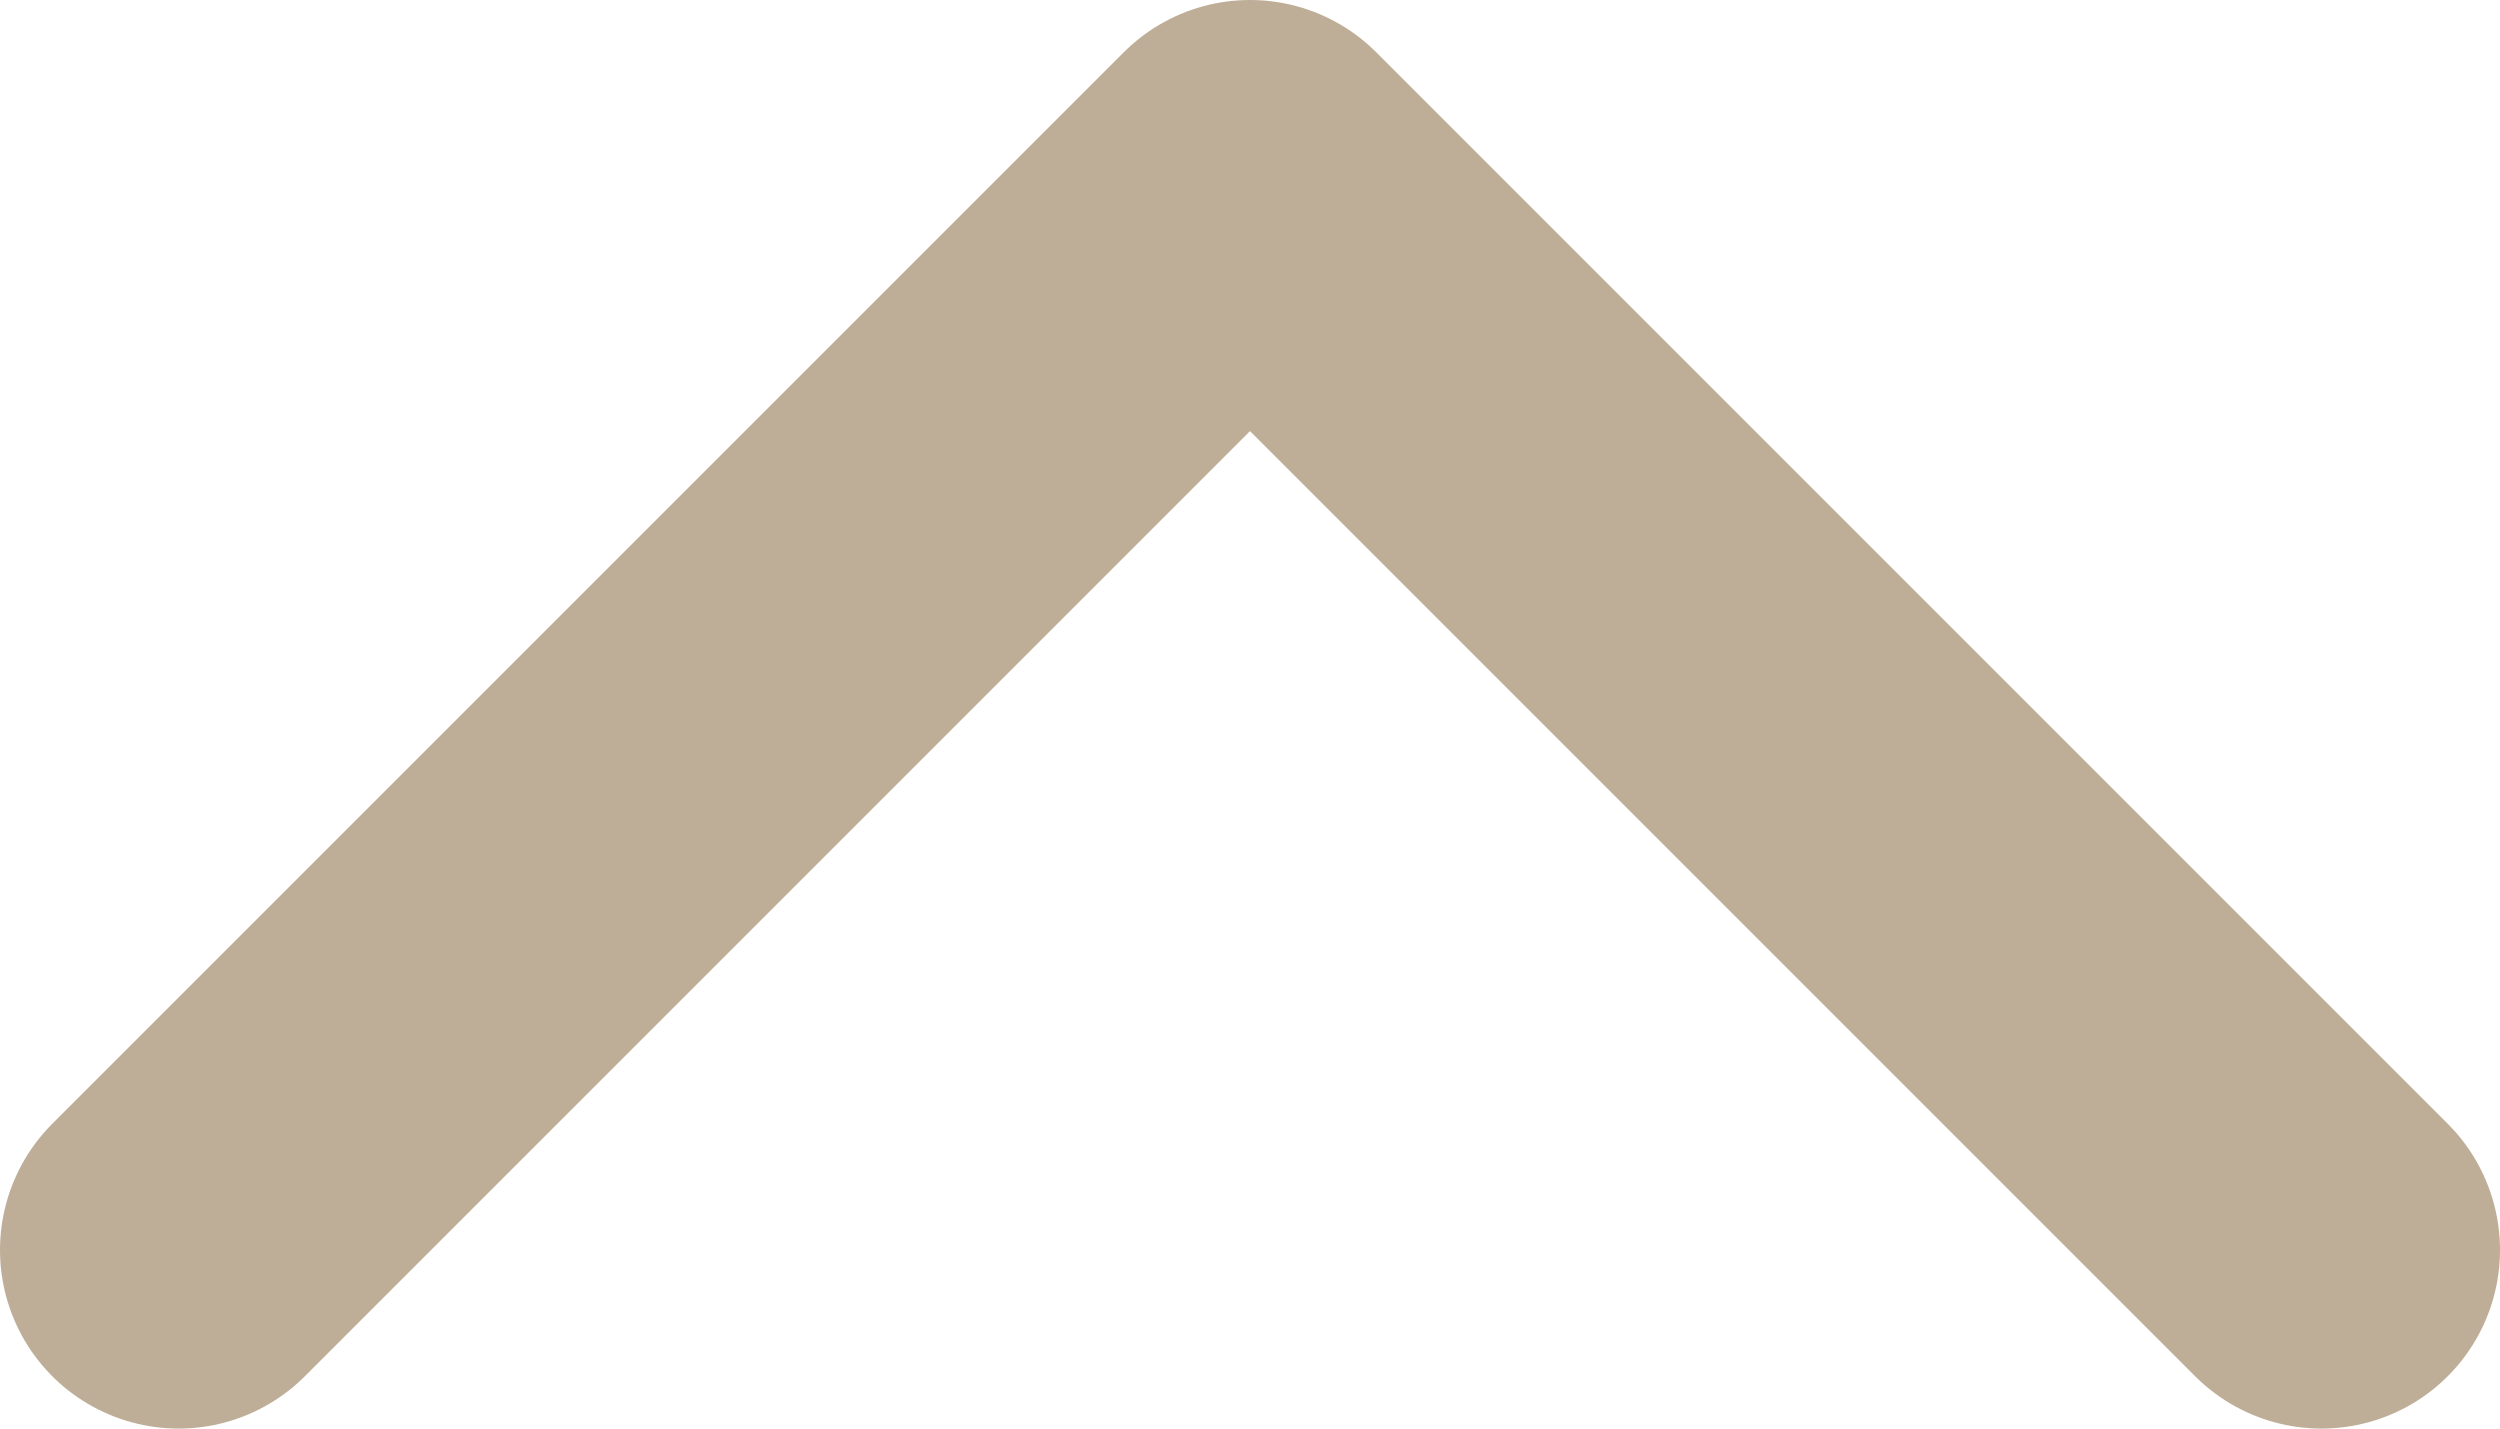 <svg width="14" height="8" viewBox="0 0 14 8" fill="none" xmlns="http://www.w3.org/2000/svg">
<path d="M13 7L7 1L1 7" stroke="#BEAE97" stroke-width="2" stroke-linecap="round" stroke-linejoin="round"/>
</svg>
